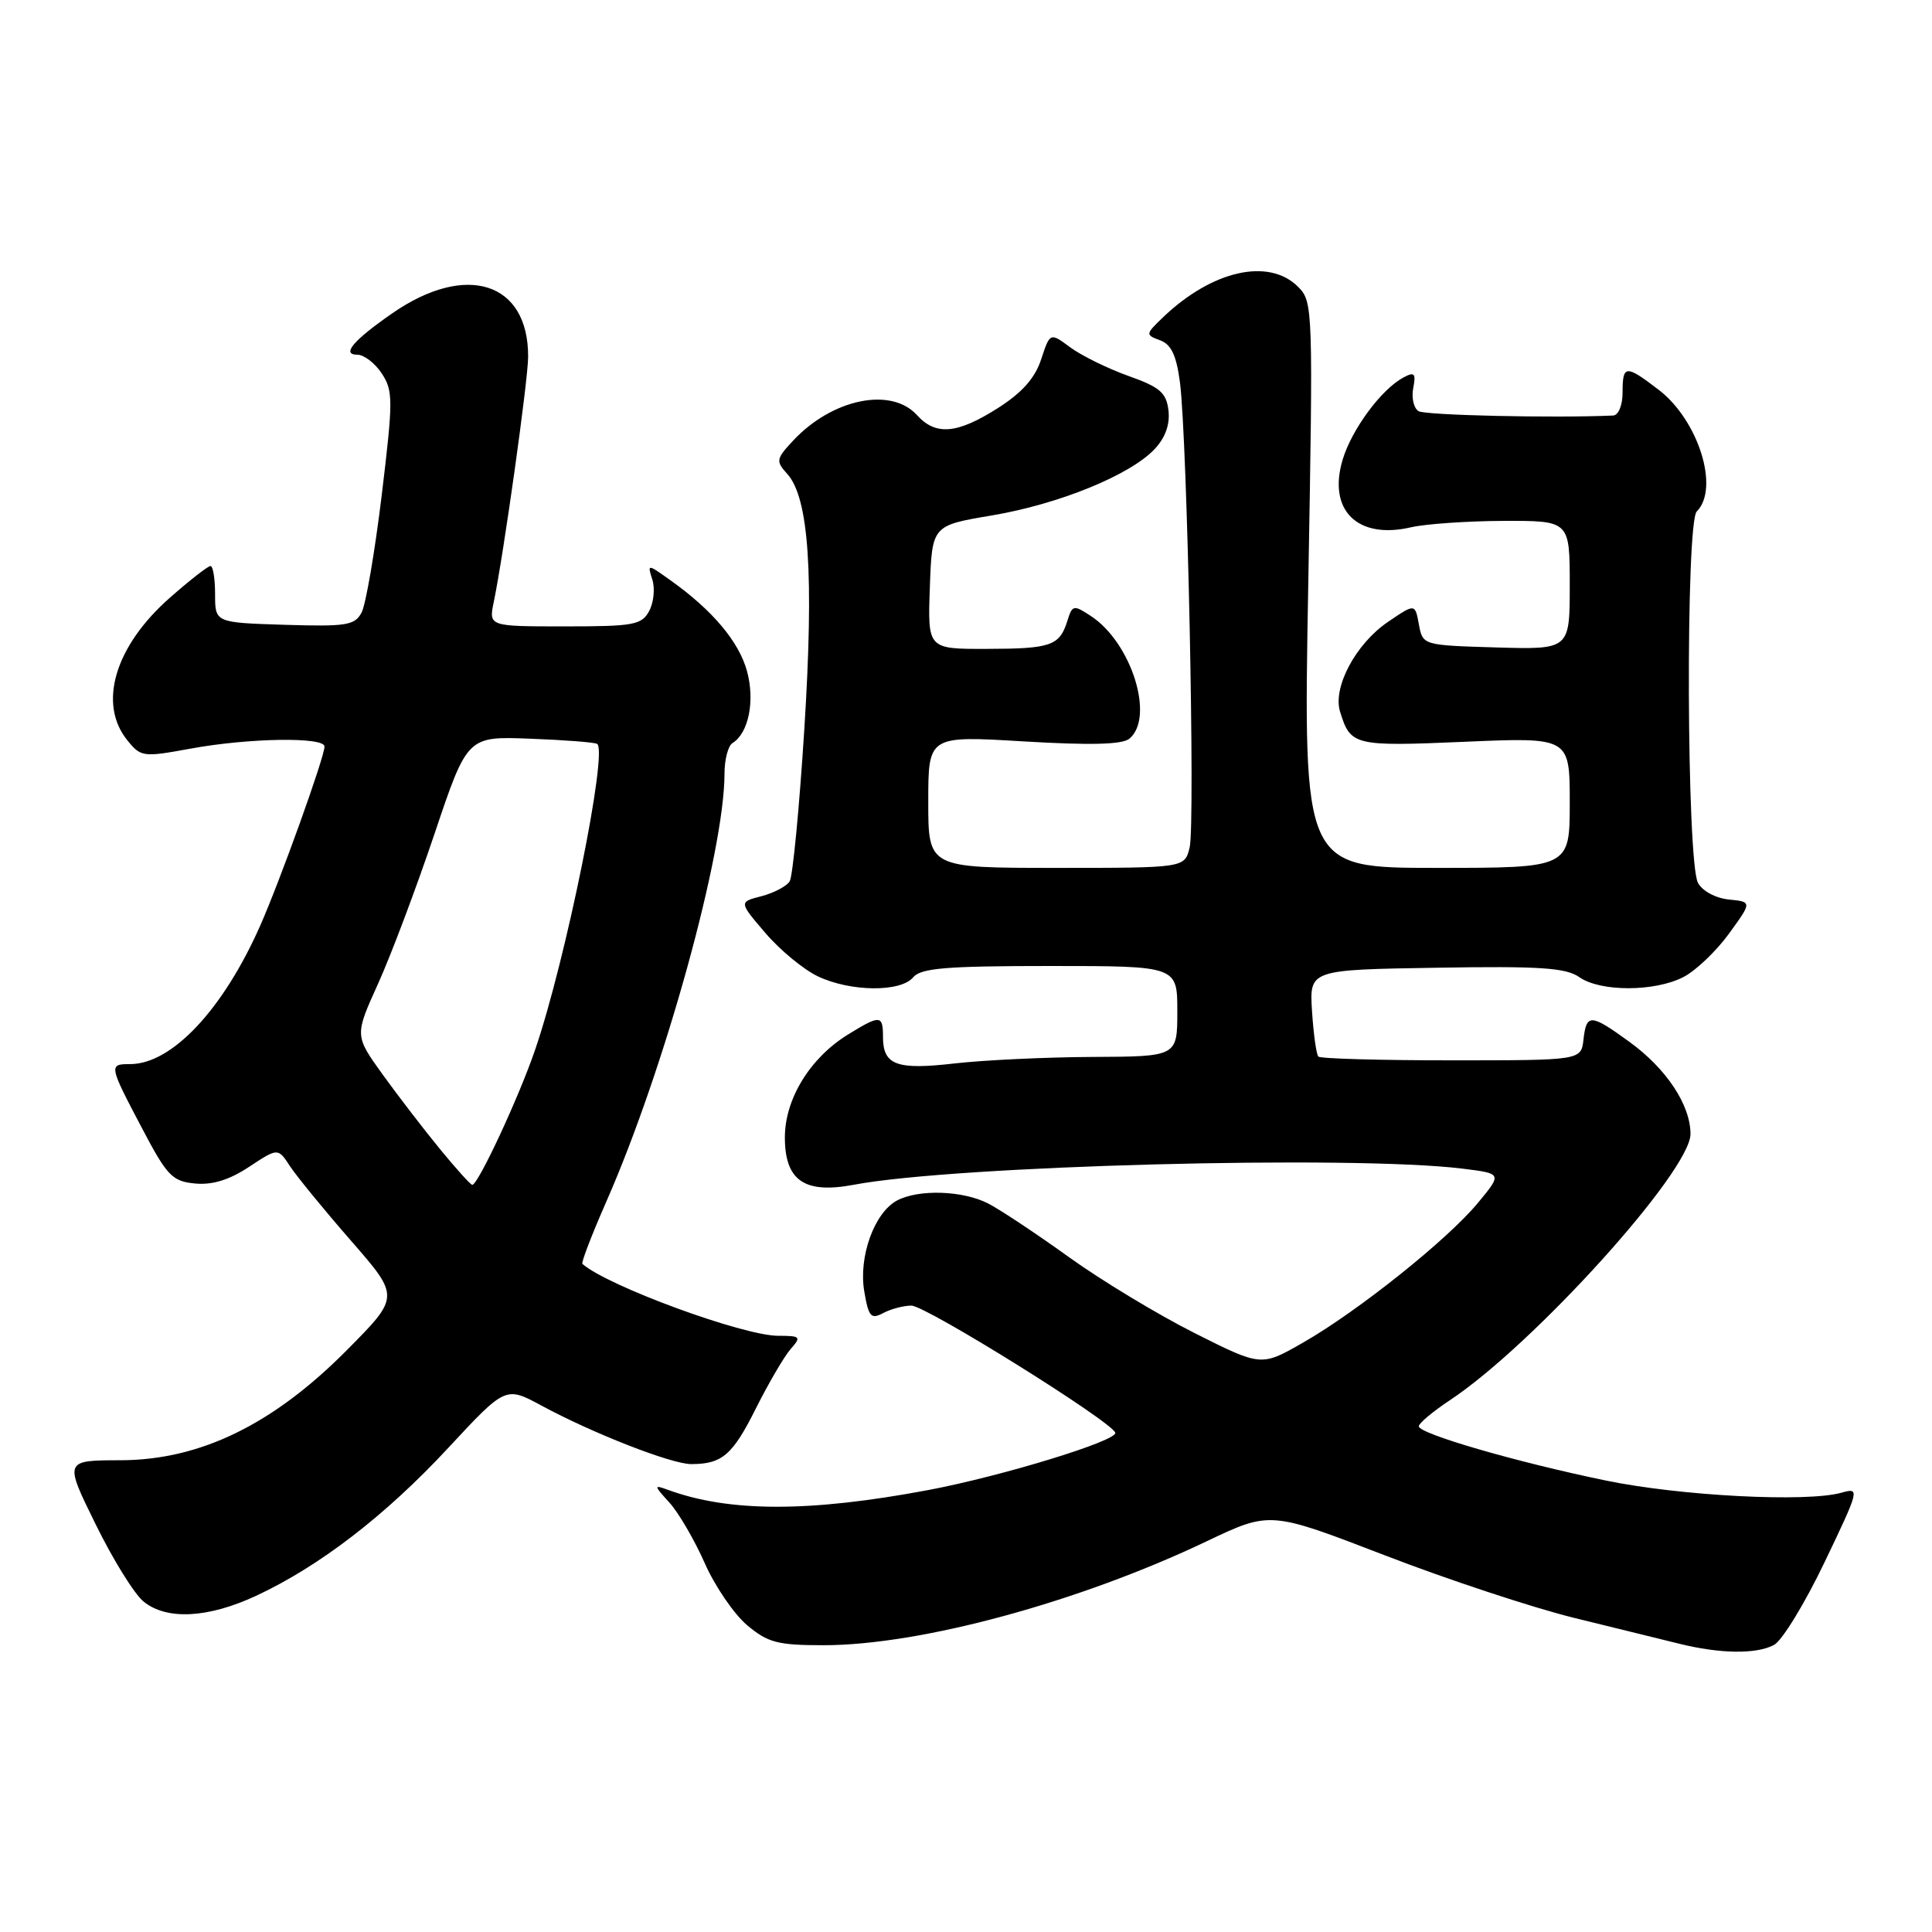 <?xml version="1.0" encoding="UTF-8" standalone="no"?>
<!DOCTYPE svg PUBLIC "-//W3C//DTD SVG 1.1//EN" "http://www.w3.org/Graphics/SVG/1.1/DTD/svg11.dtd" >
<svg xmlns="http://www.w3.org/2000/svg" xmlns:xlink="http://www.w3.org/1999/xlink" version="1.1" viewBox="0 0 256 256">
 <g >
 <path fill="currentColor"
d=" M 235.07 217.96 C 236.14 217.39 239.15 212.46 241.76 207.01 C 246.41 197.30 246.46 197.10 244.01 197.79 C 239.42 199.09 222.62 198.22 212.74 196.17 C 200.92 193.73 188.00 189.98 188.00 188.99 C 188.00 188.59 189.84 187.05 192.08 185.56 C 203.17 178.23 224.00 155.18 224.00 150.26 C 223.99 146.40 220.80 141.59 215.88 138.03 C 210.75 134.31 210.21 134.29 209.82 137.75 C 209.50 140.50 209.50 140.50 192.33 140.50 C 182.89 140.50 174.95 140.28 174.69 140.00 C 174.42 139.72 174.05 137.03 173.85 134.00 C 173.50 128.50 173.50 128.50 190.30 128.23 C 204.05 128.00 207.49 128.23 209.27 129.48 C 212.07 131.44 219.26 131.43 223.07 129.46 C 224.70 128.62 227.42 126.03 229.10 123.71 C 232.16 119.50 232.16 119.50 229.08 119.19 C 227.32 119.01 225.57 118.06 224.99 116.98 C 223.48 114.17 223.34 69.26 224.83 67.77 C 227.89 64.71 225.05 55.67 219.76 51.63 C 215.40 48.30 215.00 48.33 215.00 52.00 C 215.00 53.70 214.46 55.02 213.75 55.06 C 205.85 55.41 188.86 55.03 187.96 54.48 C 187.33 54.09 187.01 52.71 187.26 51.43 C 187.64 49.46 187.43 49.23 185.96 50.02 C 183.03 51.59 179.12 56.88 177.91 60.90 C 175.90 67.60 179.86 71.52 186.96 69.87 C 188.91 69.42 194.44 69.04 199.25 69.02 C 208.00 69.00 208.00 69.00 208.00 77.54 C 208.00 86.07 208.00 86.07 198.26 85.79 C 188.52 85.50 188.52 85.50 188.01 82.73 C 187.50 79.96 187.50 79.96 183.89 82.42 C 179.65 85.31 176.58 91.06 177.56 94.28 C 178.95 98.81 179.39 98.92 194.07 98.29 C 208.00 97.69 208.00 97.69 208.00 106.35 C 208.00 115.00 208.00 115.00 190.34 115.00 C 172.68 115.00 172.68 115.00 173.35 77.51 C 174.00 40.83 173.98 39.98 172.01 38.01 C 168.12 34.12 160.61 35.82 154.10 42.05 C 151.77 44.29 151.76 44.37 153.72 45.09 C 155.20 45.64 155.88 47.09 156.35 50.67 C 157.32 58.15 158.39 109.31 157.63 112.32 C 156.96 115.00 156.96 115.00 139.98 115.00 C 123.00 115.00 123.00 115.00 123.00 106.24 C 123.00 97.48 123.00 97.48 135.65 98.24 C 144.55 98.77 148.70 98.66 149.65 97.88 C 153.04 95.06 149.93 85.15 144.54 81.62 C 142.25 80.12 142.09 80.15 141.43 82.27 C 140.40 85.57 139.26 85.97 130.71 85.98 C 122.92 86.00 122.92 86.00 123.21 77.82 C 123.50 69.63 123.50 69.63 131.42 68.30 C 140.32 66.80 149.76 62.95 153.00 59.50 C 154.41 58.00 155.04 56.24 154.83 54.40 C 154.55 52.03 153.71 51.30 149.51 49.81 C 146.77 48.83 143.32 47.13 141.83 46.04 C 139.14 44.04 139.14 44.04 137.96 47.61 C 137.14 50.12 135.42 52.04 132.20 54.09 C 126.81 57.51 123.99 57.75 121.50 55.00 C 118.08 51.23 110.27 52.84 105.09 58.39 C 102.83 60.81 102.78 61.10 104.31 62.79 C 107.19 65.97 107.87 76.12 106.58 96.56 C 105.92 107.02 105.04 116.12 104.64 116.78 C 104.23 117.43 102.55 118.32 100.90 118.75 C 97.90 119.52 97.90 119.52 101.42 123.63 C 103.35 125.89 106.48 128.47 108.37 129.37 C 112.70 131.43 119.34 131.49 121.00 129.50 C 122.02 128.28 125.34 128.00 139.12 128.00 C 156.00 128.00 156.00 128.00 156.00 134.00 C 156.00 140.00 156.00 140.00 144.75 140.05 C 138.56 140.08 130.35 140.47 126.50 140.91 C 118.79 141.80 117.00 141.14 117.00 137.38 C 117.00 134.47 116.63 134.45 112.33 137.10 C 107.32 140.20 104.00 145.63 104.00 150.71 C 104.00 156.44 106.60 158.22 113.12 156.99 C 126.51 154.44 179.18 153.05 193.78 154.85 C 199.05 155.50 199.05 155.50 195.84 159.38 C 191.82 164.25 179.94 173.74 172.65 177.91 C 167.12 181.08 167.12 181.08 158.31 176.65 C 153.46 174.21 145.97 169.69 141.66 166.59 C 137.35 163.49 132.53 160.29 130.96 159.48 C 127.60 157.74 121.71 157.55 118.85 159.08 C 115.85 160.69 113.74 166.53 114.52 171.12 C 115.09 174.49 115.41 174.85 117.02 173.99 C 118.04 173.45 119.72 173.00 120.76 173.00 C 122.68 173.00 147.27 188.33 147.78 189.84 C 148.13 190.89 132.80 195.59 123.00 197.44 C 107.26 200.40 96.63 200.39 88.50 197.41 C 86.61 196.72 86.62 196.82 88.70 199.10 C 89.91 200.43 92.01 204.03 93.37 207.10 C 94.72 210.17 97.26 213.88 98.99 215.34 C 101.75 217.66 103.04 218.00 109.12 218.00 C 121.95 218.00 142.95 212.30 159.91 204.22 C 168.29 200.23 168.29 200.23 183.45 206.07 C 191.78 209.29 203.08 213.02 208.55 214.37 C 214.02 215.71 220.30 217.26 222.50 217.80 C 227.94 219.15 232.74 219.21 235.07 217.96 Z  M 33.92 211.46 C 42.33 207.54 51.06 200.83 59.38 191.87 C 66.99 183.68 66.99 183.68 71.75 186.25 C 78.58 189.94 88.97 194.00 91.59 194.00 C 95.68 194.00 97.07 192.81 100.16 186.62 C 101.85 183.26 103.92 179.71 104.77 178.75 C 106.20 177.13 106.08 177.00 103.12 177.00 C 98.47 177.00 80.46 170.39 77.17 167.47 C 76.99 167.31 78.42 163.59 80.35 159.20 C 88.06 141.67 96.00 112.90 96.00 102.51 C 96.00 100.64 96.48 98.82 97.06 98.46 C 99.19 97.15 100.05 92.89 98.99 88.96 C 97.93 85.04 94.42 80.86 88.85 76.90 C 85.77 74.70 85.77 74.70 86.44 76.81 C 86.81 77.97 86.62 79.84 86.02 80.96 C 85.03 82.81 83.97 83.00 74.84 83.00 C 64.75 83.00 64.75 83.00 65.43 79.75 C 66.73 73.49 69.96 50.47 69.98 47.30 C 70.04 37.38 61.79 34.72 52.00 41.50 C 46.81 45.10 45.20 47.00 47.35 47.00 C 48.23 47.00 49.69 48.12 50.59 49.49 C 52.10 51.80 52.10 53.00 50.58 65.62 C 49.67 73.12 48.47 80.12 47.91 81.17 C 47.00 82.87 45.89 83.04 37.70 82.79 C 28.50 82.50 28.50 82.50 28.50 78.75 C 28.50 76.69 28.23 75.00 27.89 75.00 C 27.56 75.00 25.13 76.89 22.50 79.21 C 15.22 85.62 12.95 93.24 16.87 98.09 C 18.68 100.32 18.95 100.35 25.23 99.20 C 32.94 97.78 43.00 97.62 43.00 98.92 C 43.00 100.31 37.14 116.63 34.48 122.65 C 29.56 133.77 22.78 140.99 17.25 141.00 C 14.39 141.00 14.41 141.13 18.82 149.50 C 22.14 155.82 22.82 156.53 25.84 156.82 C 28.14 157.04 30.38 156.35 33.01 154.61 C 36.83 152.09 36.83 152.09 38.42 154.52 C 39.30 155.86 42.93 160.30 46.50 164.39 C 52.98 171.82 52.98 171.82 45.99 178.87 C 36.20 188.75 26.54 193.46 16.00 193.49 C 8.50 193.50 8.50 193.50 12.67 201.97 C 14.96 206.64 17.82 211.25 19.03 212.22 C 22.09 214.70 27.55 214.42 33.92 211.46 Z  M 58.29 152.25 C 56.15 149.64 52.73 145.19 50.69 142.36 C 46.99 137.21 46.99 137.21 50.09 130.36 C 51.80 126.59 55.16 117.66 57.56 110.53 C 61.92 97.56 61.92 97.56 70.21 97.88 C 74.77 98.05 78.78 98.36 79.12 98.57 C 80.59 99.48 74.98 127.20 70.92 139.06 C 68.77 145.37 63.35 157.00 62.58 157.00 C 62.36 157.00 60.43 154.86 58.29 152.25 Z "/>
</g>
</svg>